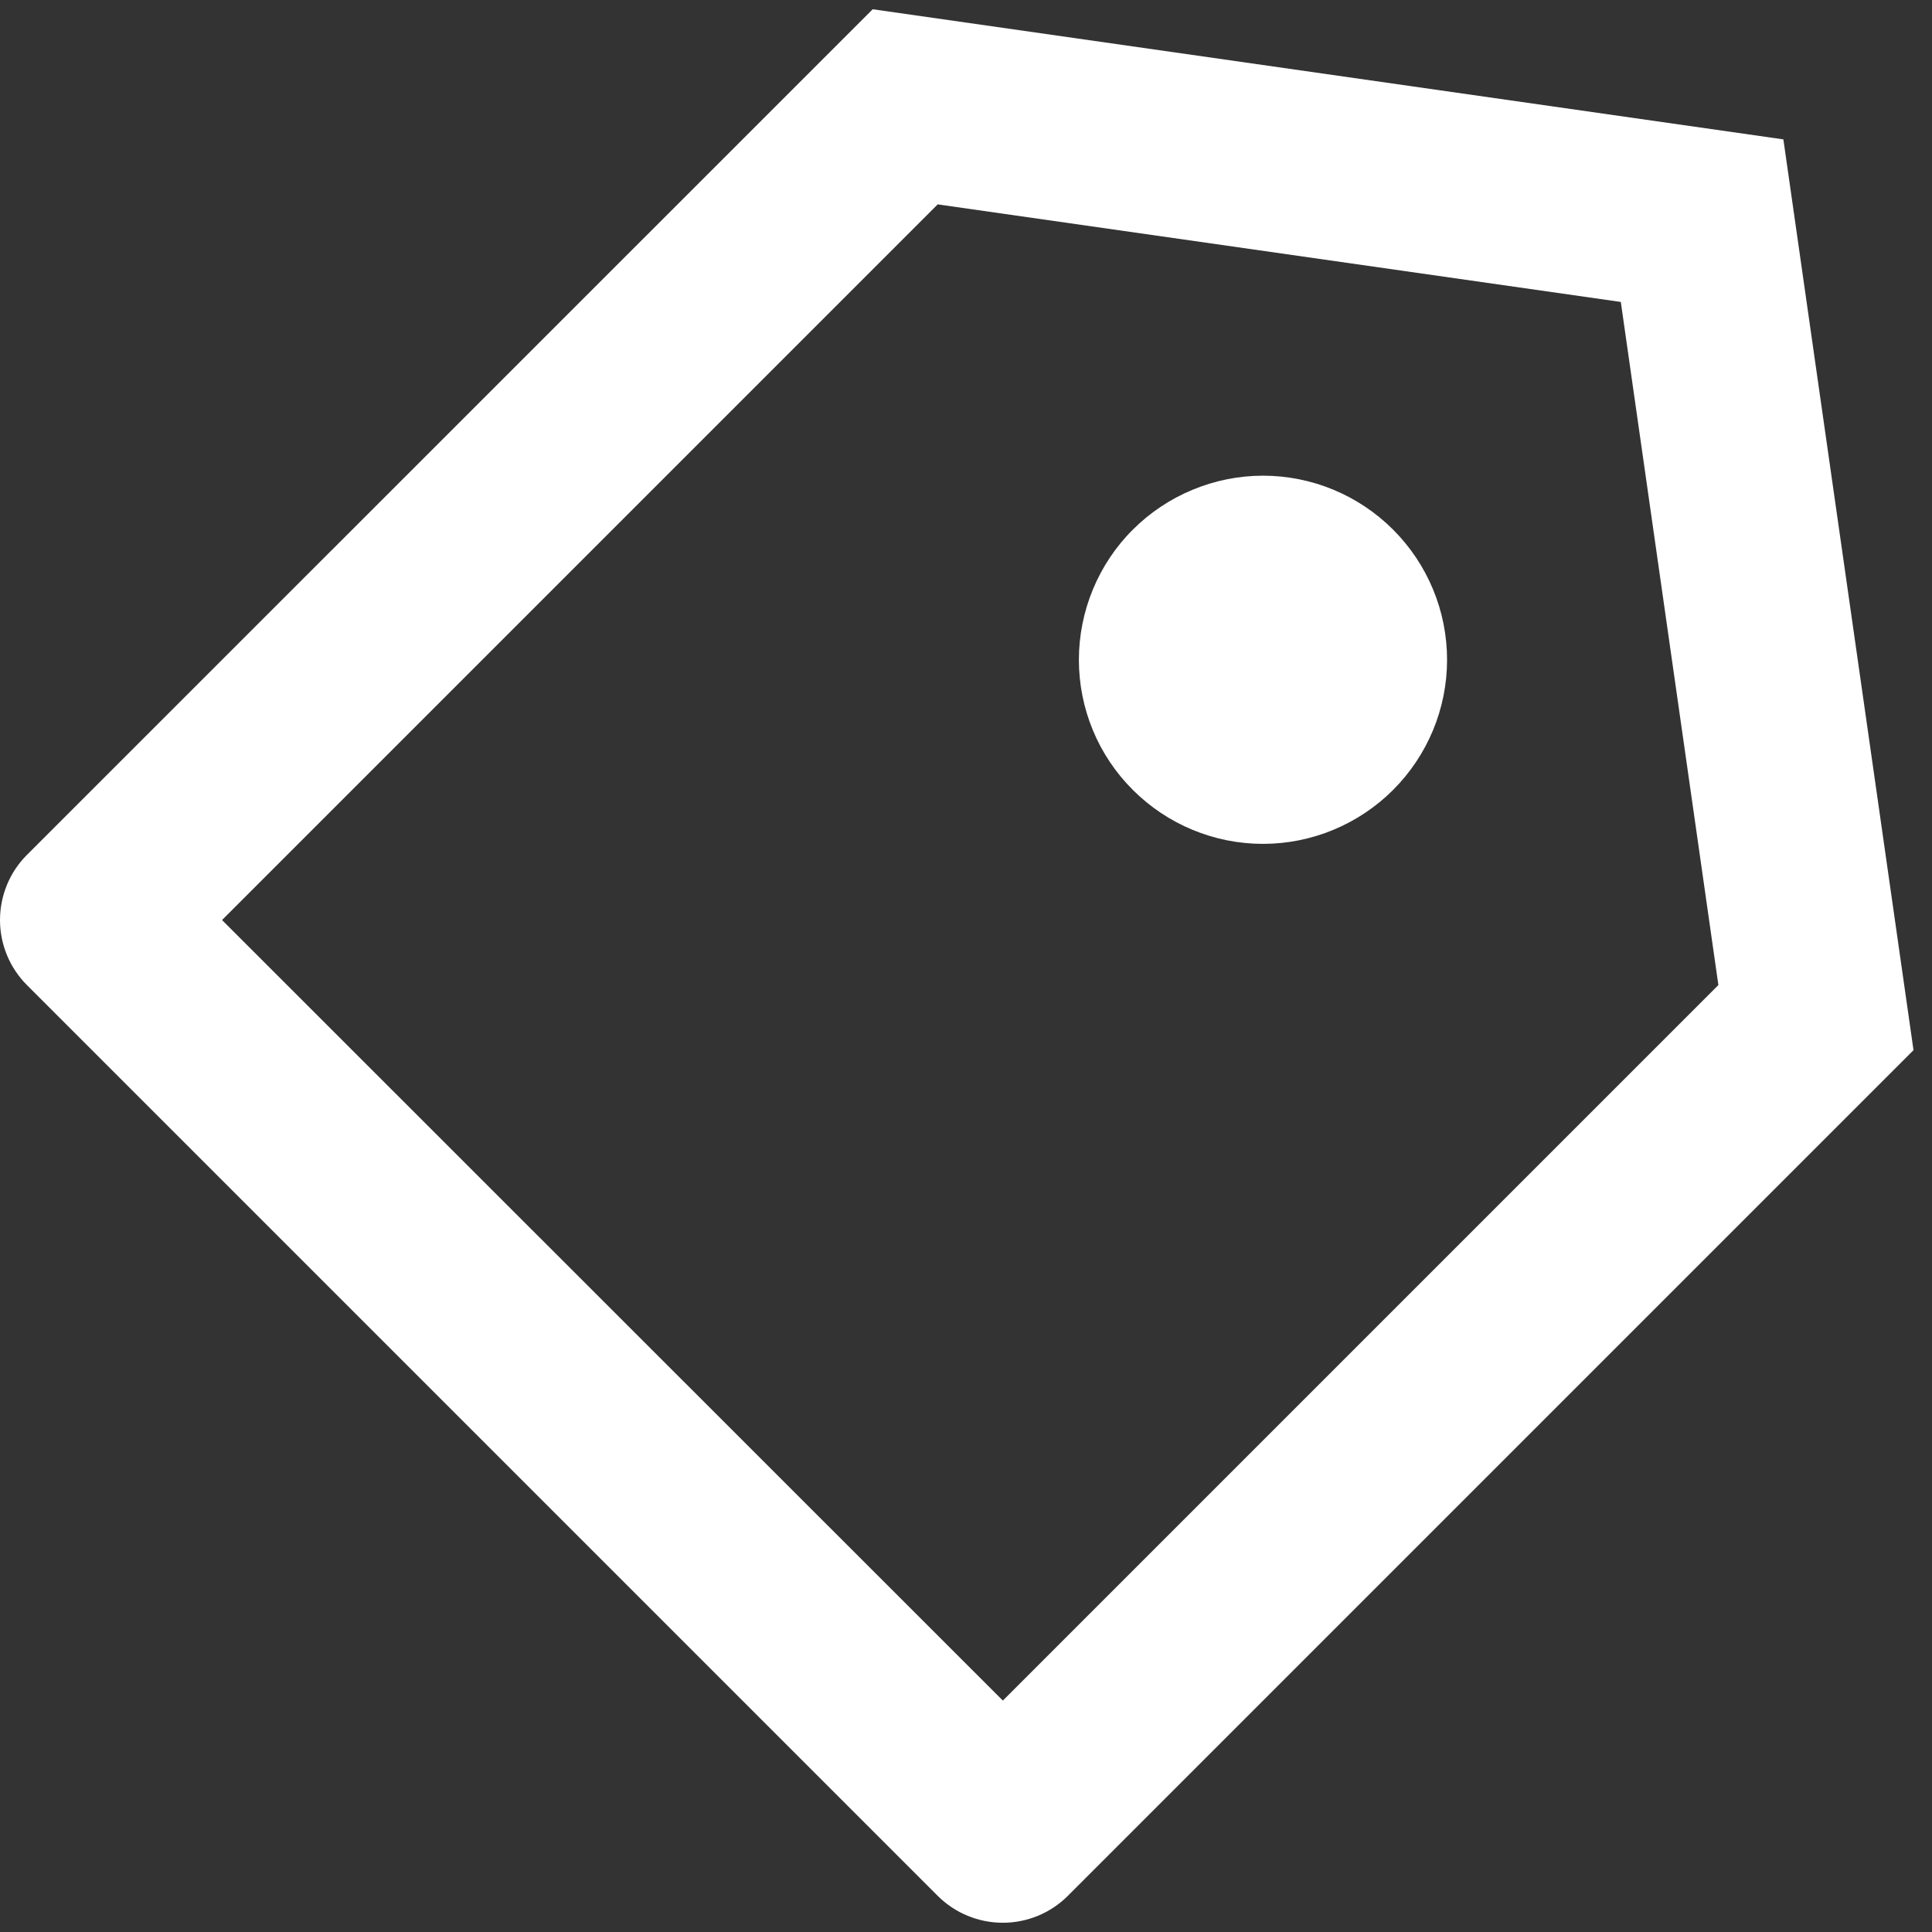 <svg width="14" height="14" viewBox="0 0 14 14" fill="none" xmlns="http://www.w3.org/2000/svg">
<rect x="0" y="0" width="14" height="14" fill="#333333" stroke="none"/>
<path d="M6.324 0.067L12.923 1.01L13.866 7.61L7.738 13.738C7.613 13.863 7.443 13.933 7.267 13.933C7.09 13.933 6.92 13.863 6.795 13.738L0.195 7.138C0.07 7.013 0 6.843 0 6.667C0 6.49 0.07 6.32 0.195 6.195L6.324 0.067ZM6.795 1.481L1.609 6.667L7.267 12.323L12.452 7.138L11.745 2.188L6.795 1.481V1.481ZM8.209 5.724C7.958 5.474 7.818 5.135 7.818 4.781C7.818 4.606 7.853 4.432 7.92 4.27C7.987 4.109 8.085 3.961 8.209 3.838C8.333 3.714 8.48 3.616 8.642 3.549C8.803 3.482 8.977 3.447 9.152 3.447C9.506 3.447 9.845 3.588 10.095 3.838C10.345 4.088 10.486 4.427 10.486 4.781C10.486 5.135 10.345 5.474 10.095 5.724C9.845 5.974 9.505 6.115 9.152 6.115C8.798 6.115 8.459 5.974 8.209 5.724V5.724Z" fill="#fff"/>
</svg>
